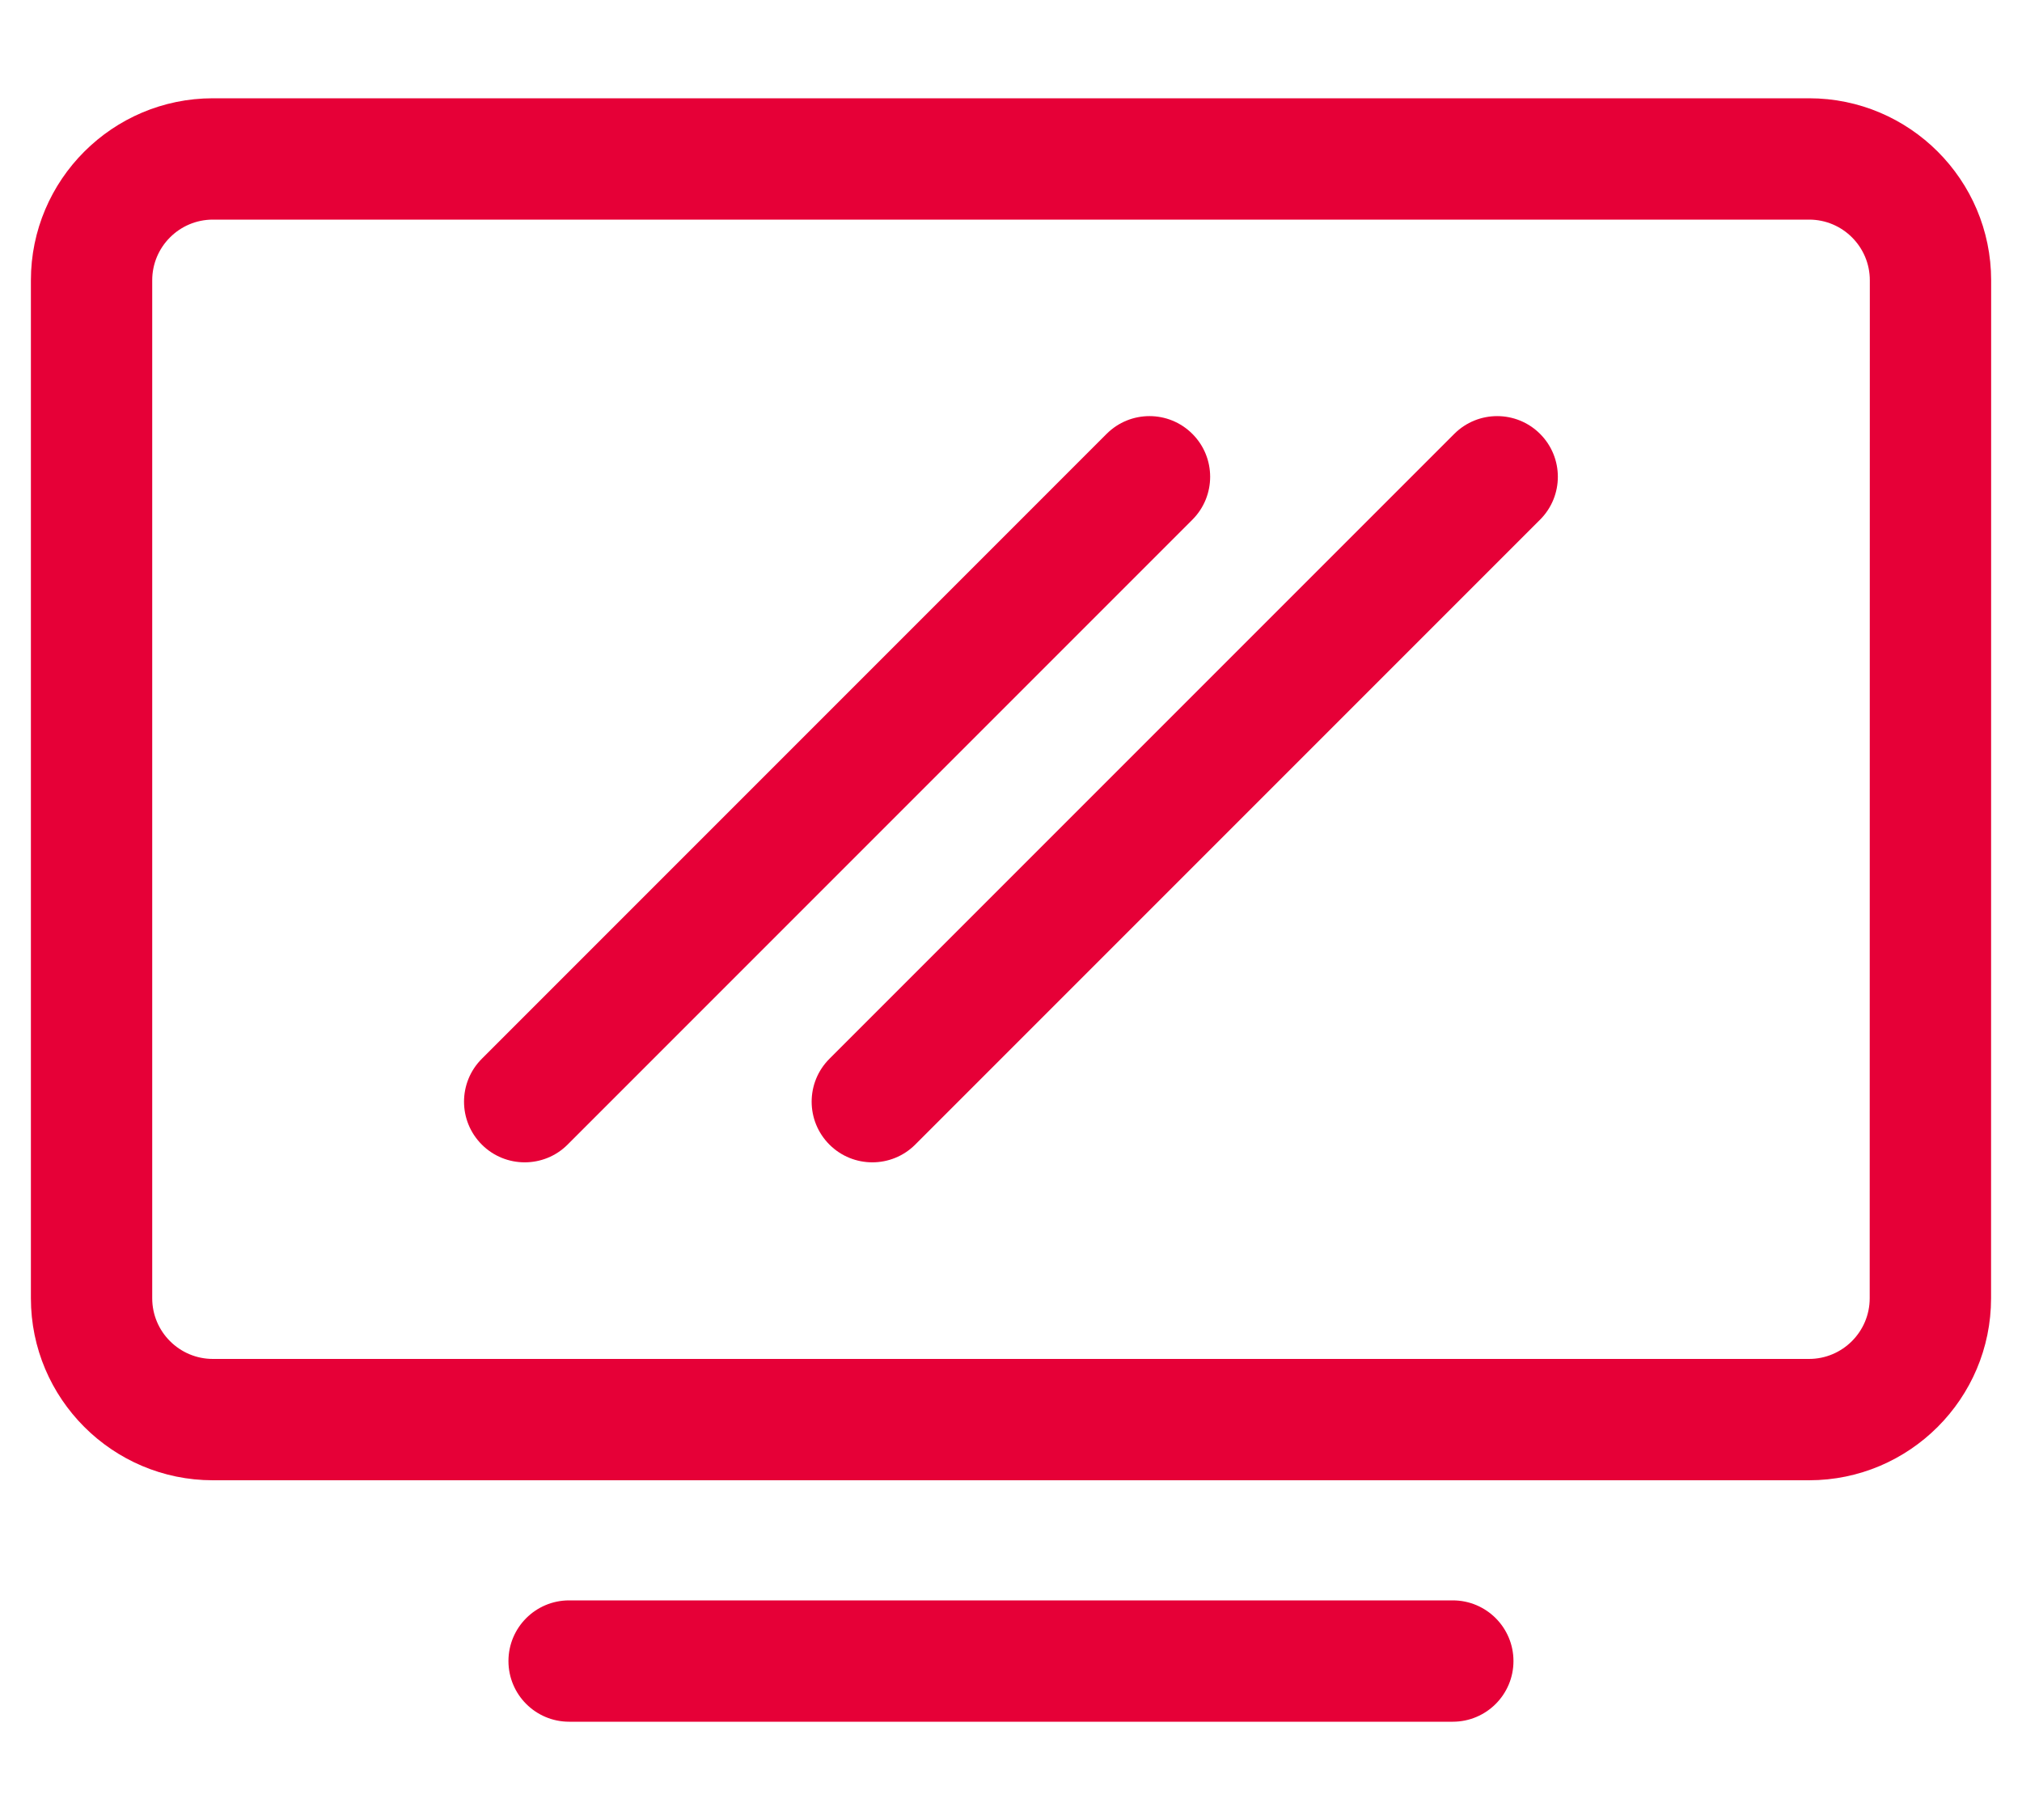 <?xml version="1.0" encoding="utf-8"?>
<!-- Generator: Adobe Illustrator 16.0.2, SVG Export Plug-In . SVG Version: 6.00 Build 0)  -->
<!DOCTYPE svg PUBLIC "-//W3C//DTD SVG 1.1//EN" "http://www.w3.org/Graphics/SVG/1.1/DTD/svg11.dtd">
<svg version="1.1" id="Layer_1" xmlns="http://www.w3.org/2000/svg" xmlns:xlink="http://www.w3.org/1999/xlink" x="0px" y="0px"
	 width="50px" height="45px" viewBox="0 2.5 50 45" enable-background="new 0 2.5 50 45" xml:space="preserve">
<g>
	<path fill="#E60037" d="M44.736,4.93H5.264c-2.481,0-4.5,2.019-4.5,4.5V34.6c0,2.481,2.019,4.5,4.5,4.5h39.471
		c2.481,0,4.5-2.019,4.5-4.5l0.002-25.17C49.236,6.948,47.218,4.93,44.736,4.93z M46.234,34.6c0,0.827-0.673,1.5-1.5,1.5H5.264
		c-0.827,0-1.5-0.673-1.5-1.5V9.43c0-0.827,0.673-1.5,1.5-1.5h39.473c0.827,0,1.5,0.673,1.5,1.5L46.234,34.6z"/>
	<path fill="#E60037" d="M35.925,42.07H14.073c-0.829,0-1.5,0.672-1.5,1.5s0.671,1.5,1.5,1.5h21.852c0.828,0,1.5-0.672,1.5-1.5
		S36.753,42.07,35.925,42.07z"/>
	<path fill="#E60037" d="M29.485,13.228c-0.586-0.586-1.535-0.586-2.121,0l-15.45,15.451c-0.586,0.586-0.586,1.535,0,2.121
		c0.293,0.293,0.677,0.439,1.061,0.439s0.769-0.146,1.061-0.439l15.45-15.451C30.071,14.763,30.071,13.813,29.485,13.228z"/>
	<path fill="#E60037" d="M35.961,13.228L20.51,28.679c-0.586,0.586-0.586,1.535,0,2.121c0.293,0.293,0.677,0.439,1.061,0.439
		s0.768-0.146,1.061-0.439l15.451-15.451c0.586-0.586,0.586-1.535,0-2.121S36.547,12.642,35.961,13.228z"/>
</g>
</svg>
